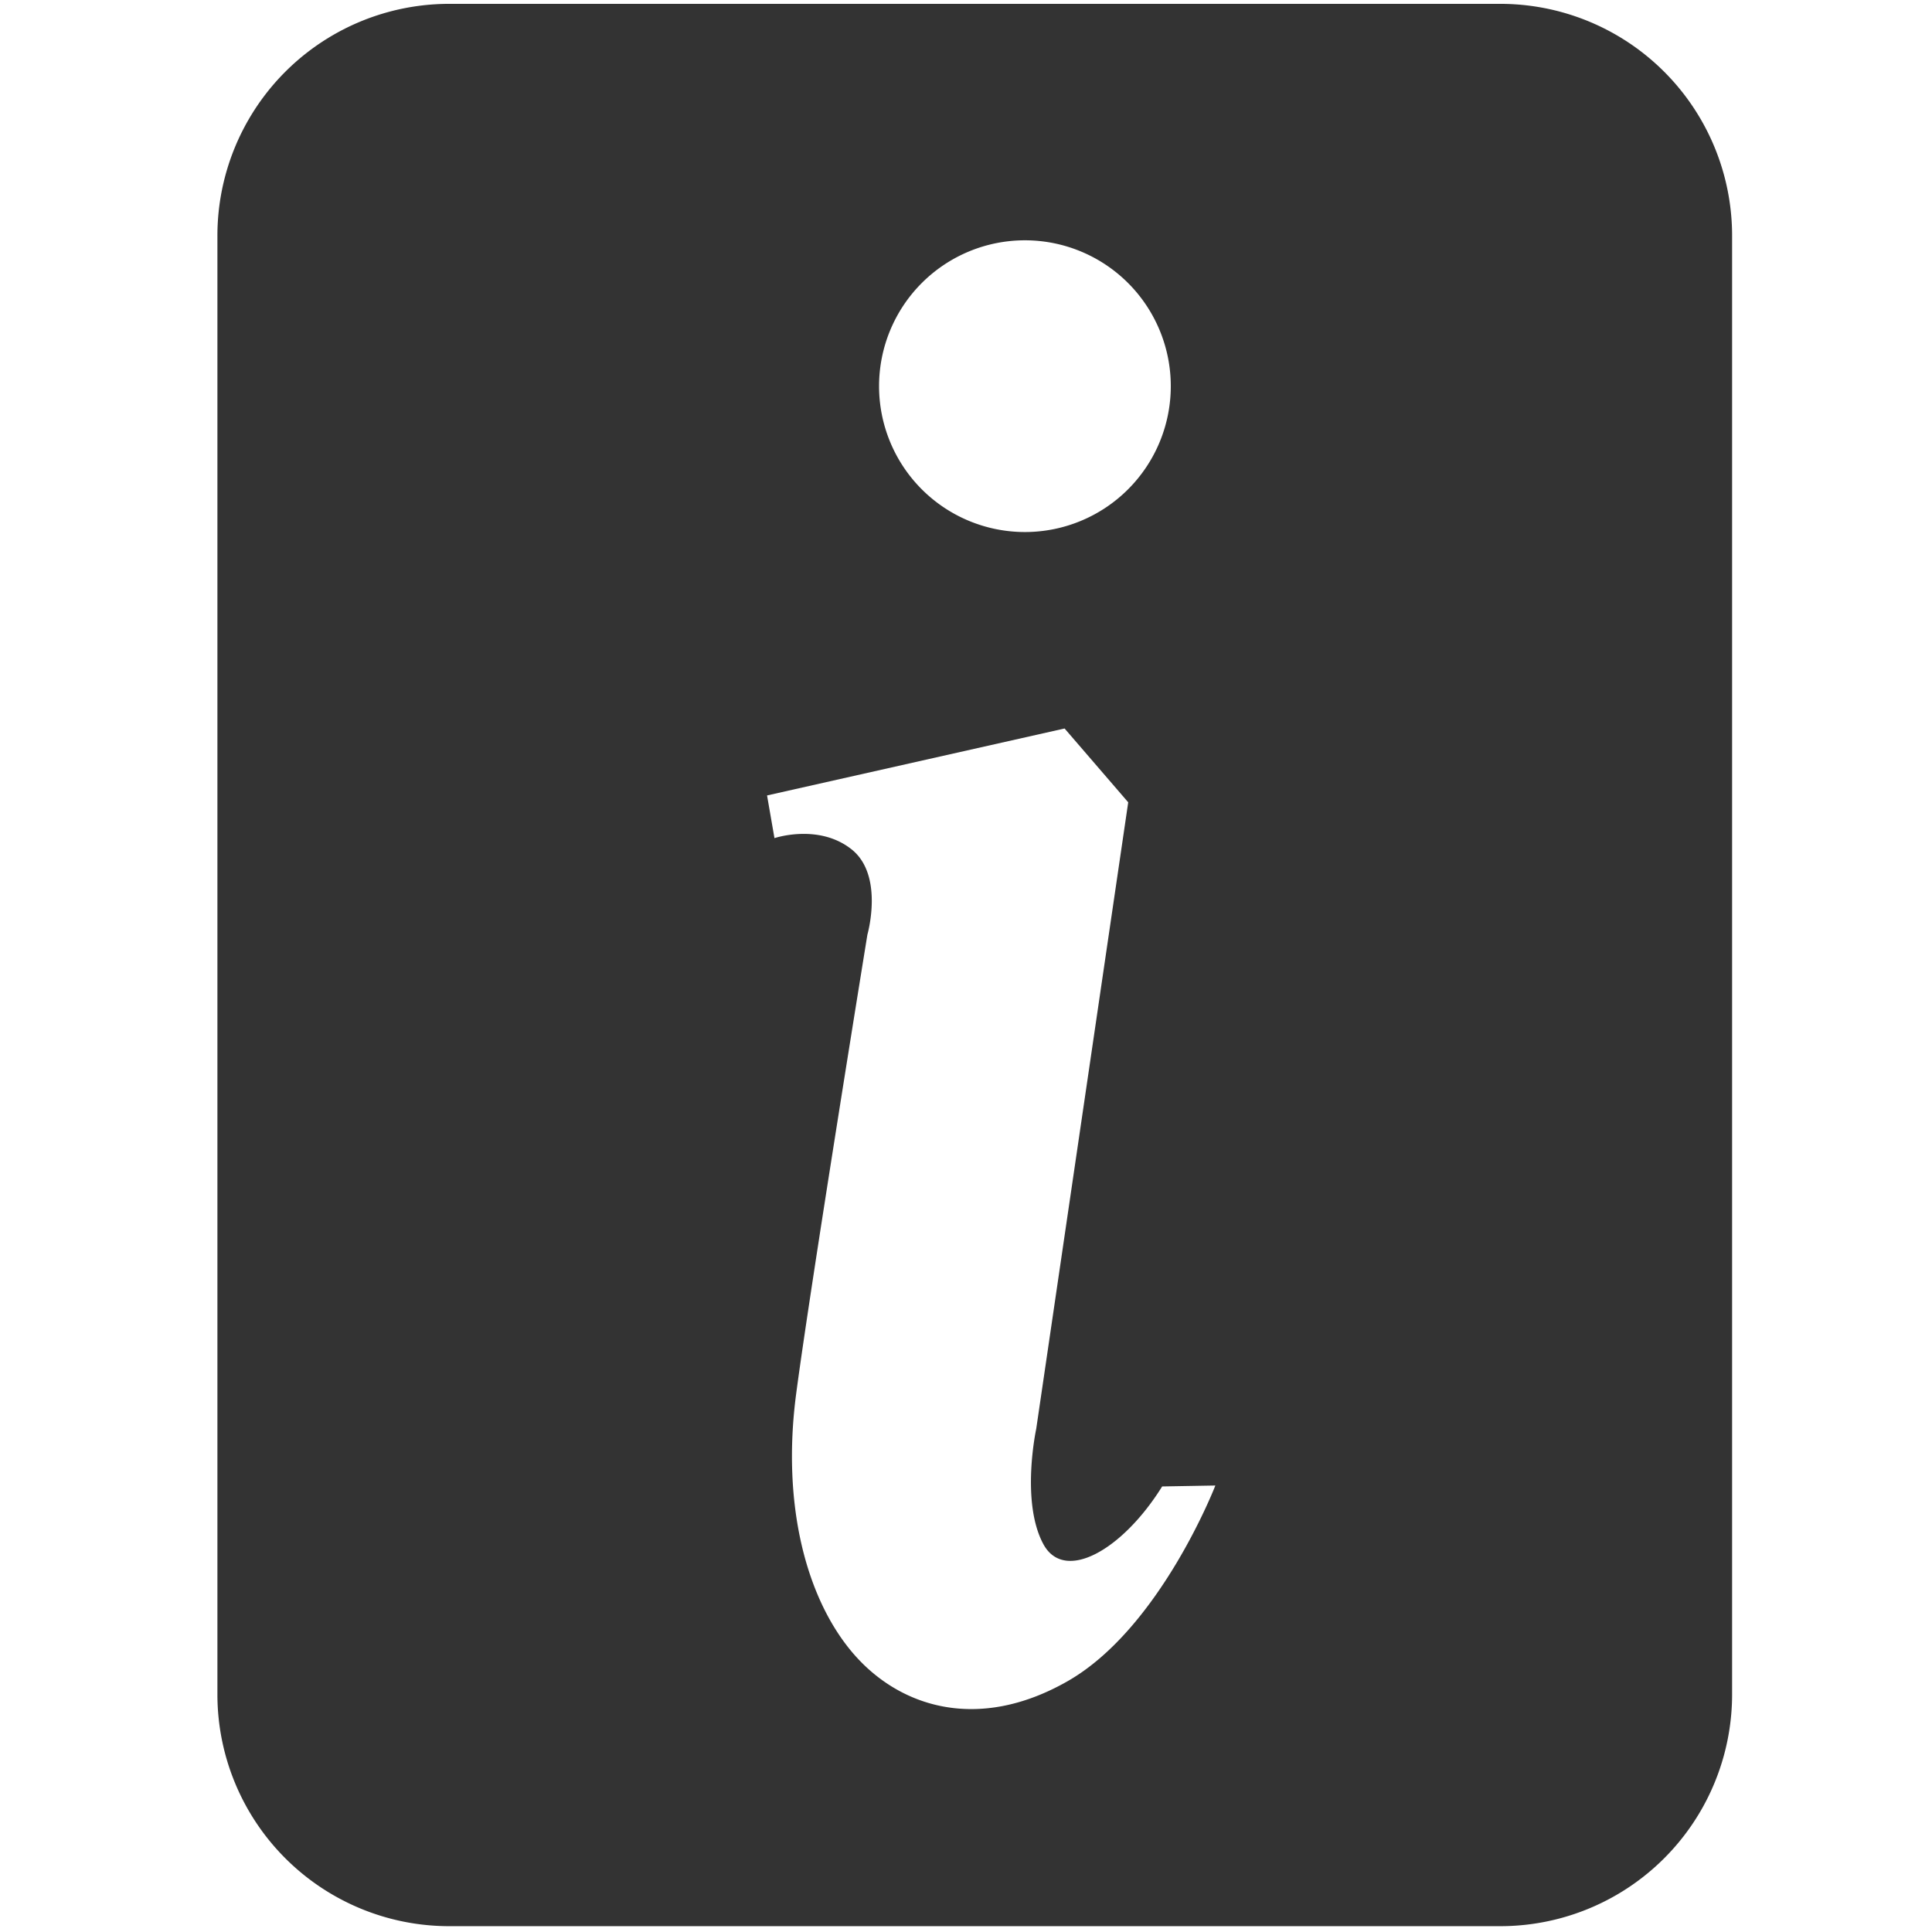 <svg xmlns="http://www.w3.org/2000/svg" width="1000" height="1000" viewBox="0 0 1000 1000">
  <defs>
    <style>
      .cls-1 {
        fill: #333;
        fill-rule: evenodd;
      }
    </style>
  </defs>
  <path id="圆角矩形_1" data-name="圆角矩形 1" class="cls-1" d="M232.531,1.993h544a120,120,0,0,1,120,120V876.984a120,120,0,0,1-120,120h-544a120,120,0,0,1-120-120V121.993A120,120,0,0,1,232.531,1.993Zm164.493,409.73,154.005-34.66,32.935,38.211L536.341,739.616s-8.138,37.719,3.706,59.631c10.856,20.087,40.846,3.259,61.489-29.867l27.532-.48s-28.562,73.939-76.5,101.3c-46.492,26.532-87.374,13.442-111.377-14.883s-36.643-76.773-29.09-133.941,36.87-237.638,36.87-237.638,8.781-30.709-8.26-44.167-39.847-5.761-39.847-5.761ZM530.5,124.38a75.5,75.5,0,1,1-75.5,75.5A75.5,75.5,0,0,1,530.5,124.38Z"/>
</svg>
